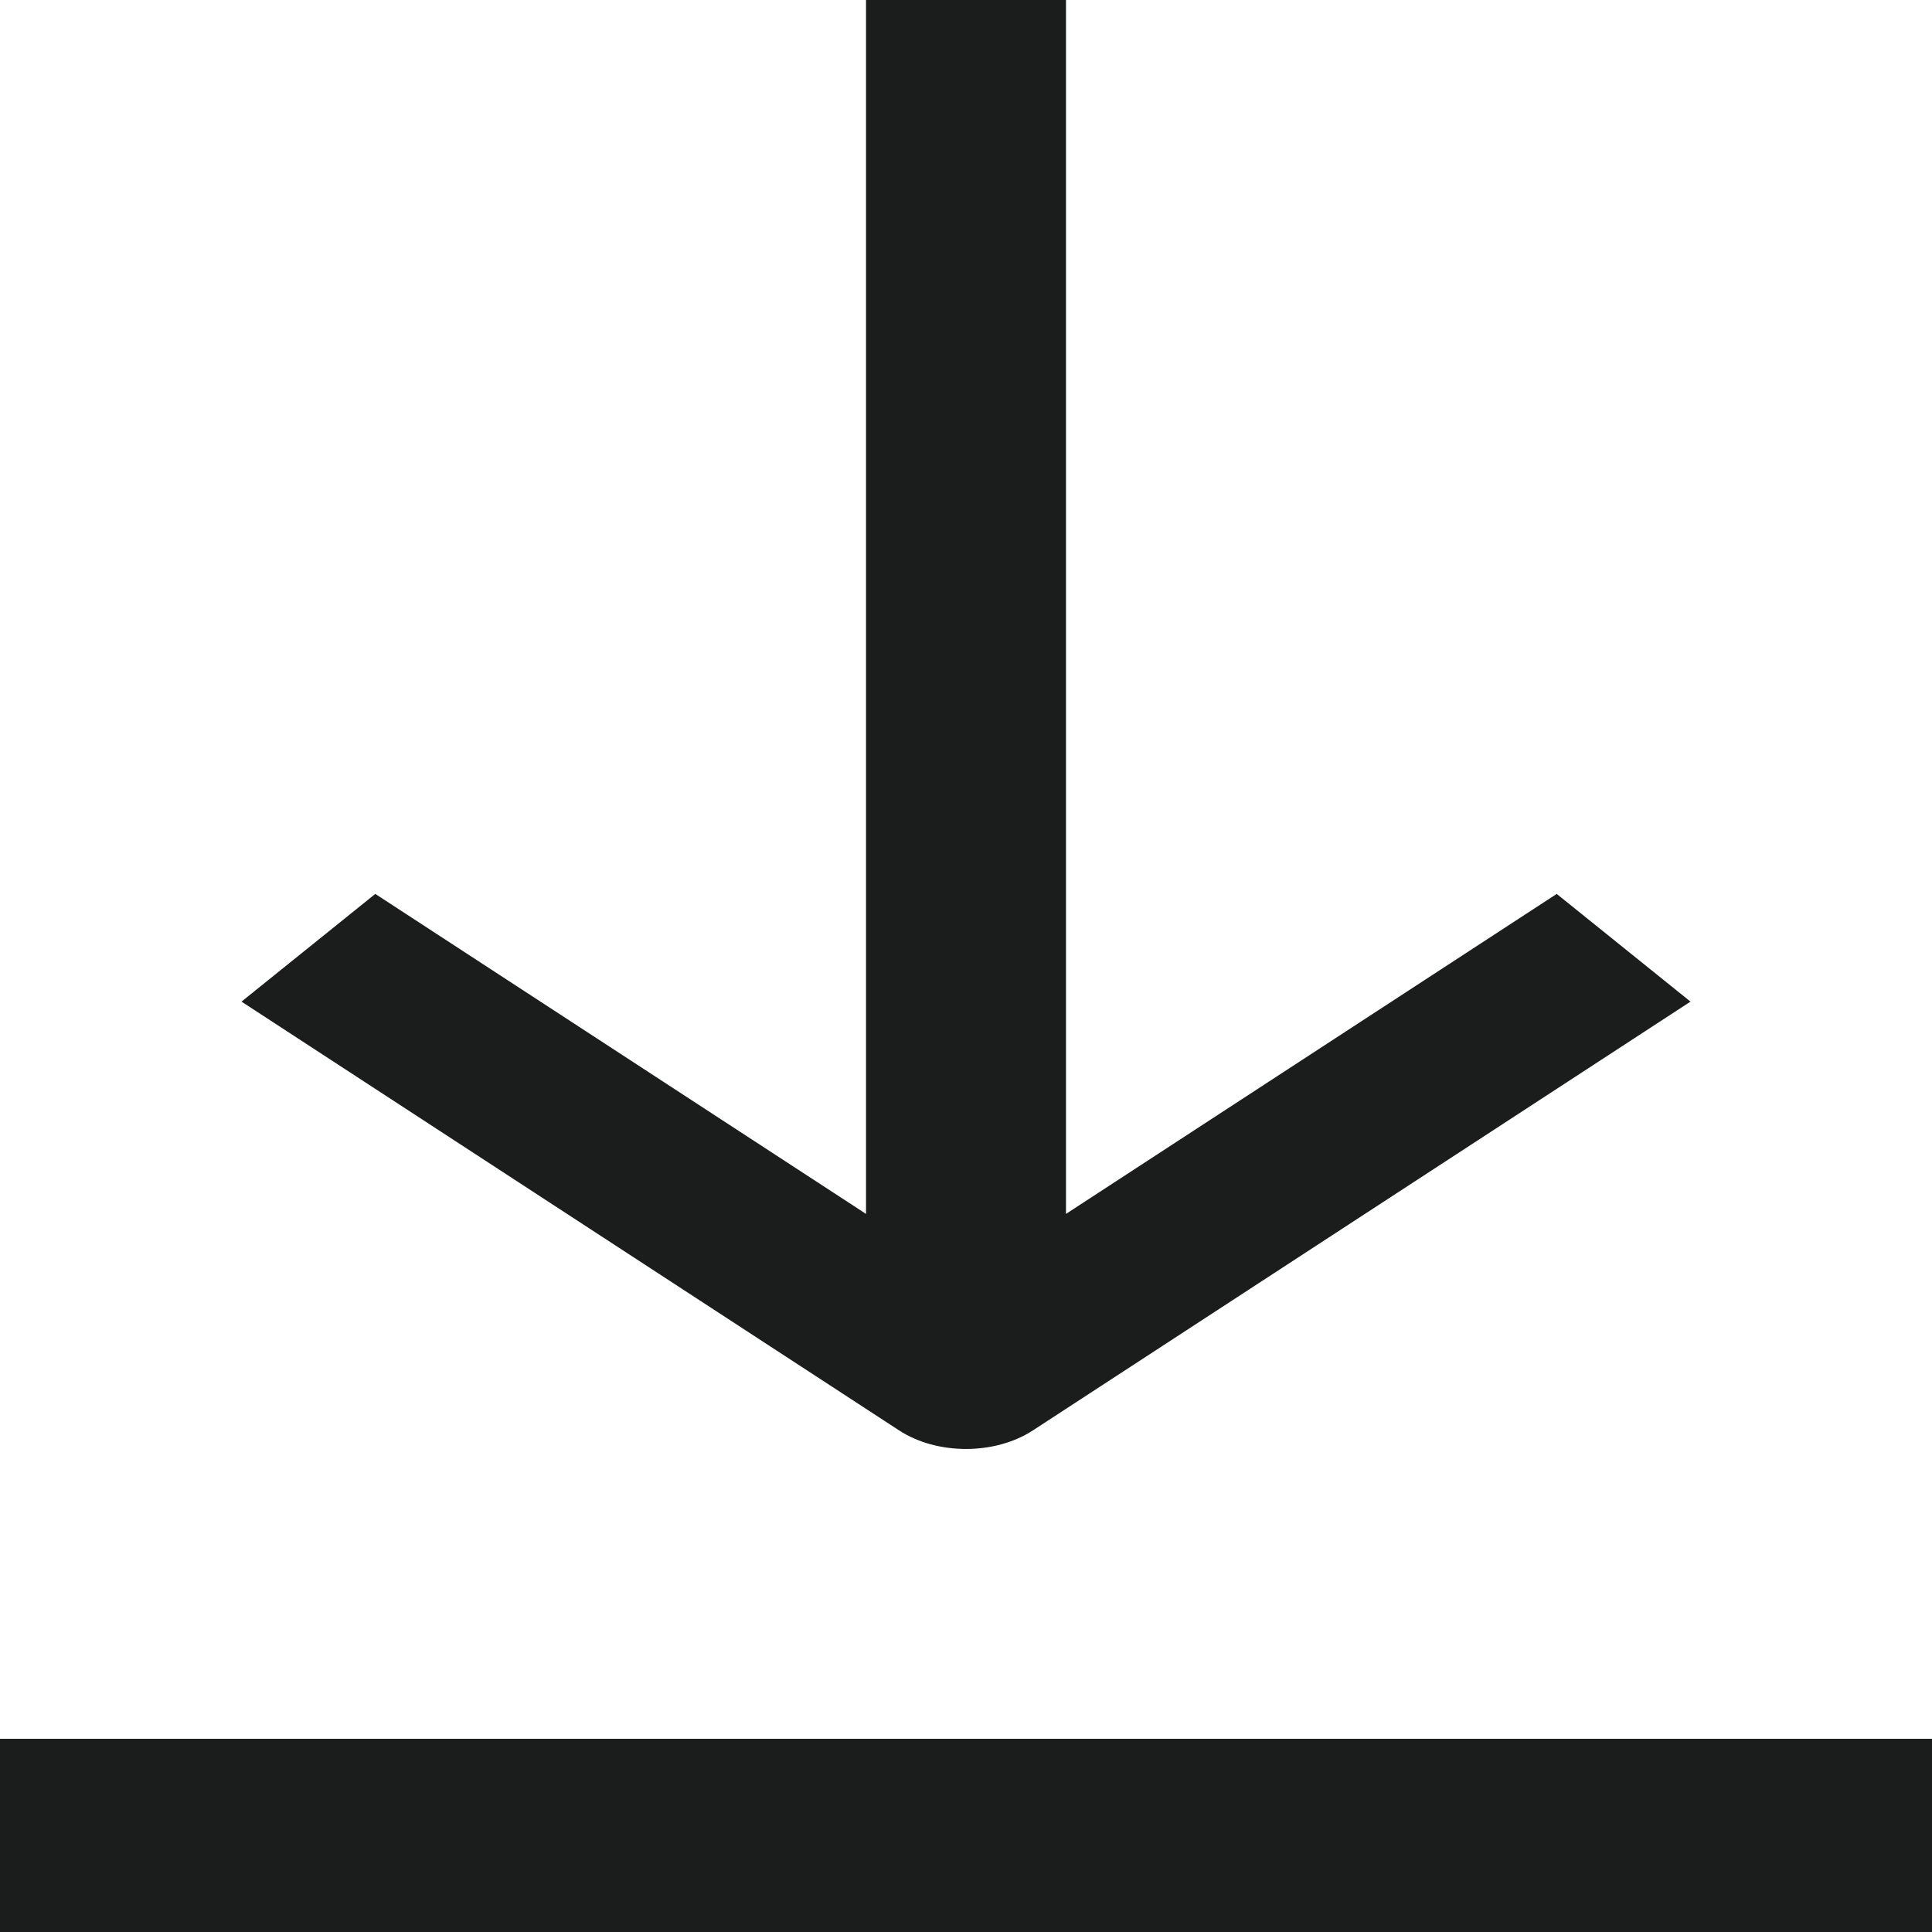 <svg width="16" height="16" viewBox="0 0 16 16" fill="none" xmlns="http://www.w3.org/2000/svg">
<g id="download">
<path id="stroke" fill-rule="evenodd" clip-rule="evenodd" d="M0 14.4H16V16H0V14.4Z" fill="#1B1C1C"/>
<path id="arrow" fill-rule="evenodd" clip-rule="evenodd" d="M8.828 0V10.053L12.892 7.403L14 8.295L8.554 11.846C8.239 12.051 7.761 12.051 7.446 11.846L2 8.295L3.108 7.403L7.172 10.053V0H8.828Z" fill="#1B1C1C"/>
</g>
</svg>
